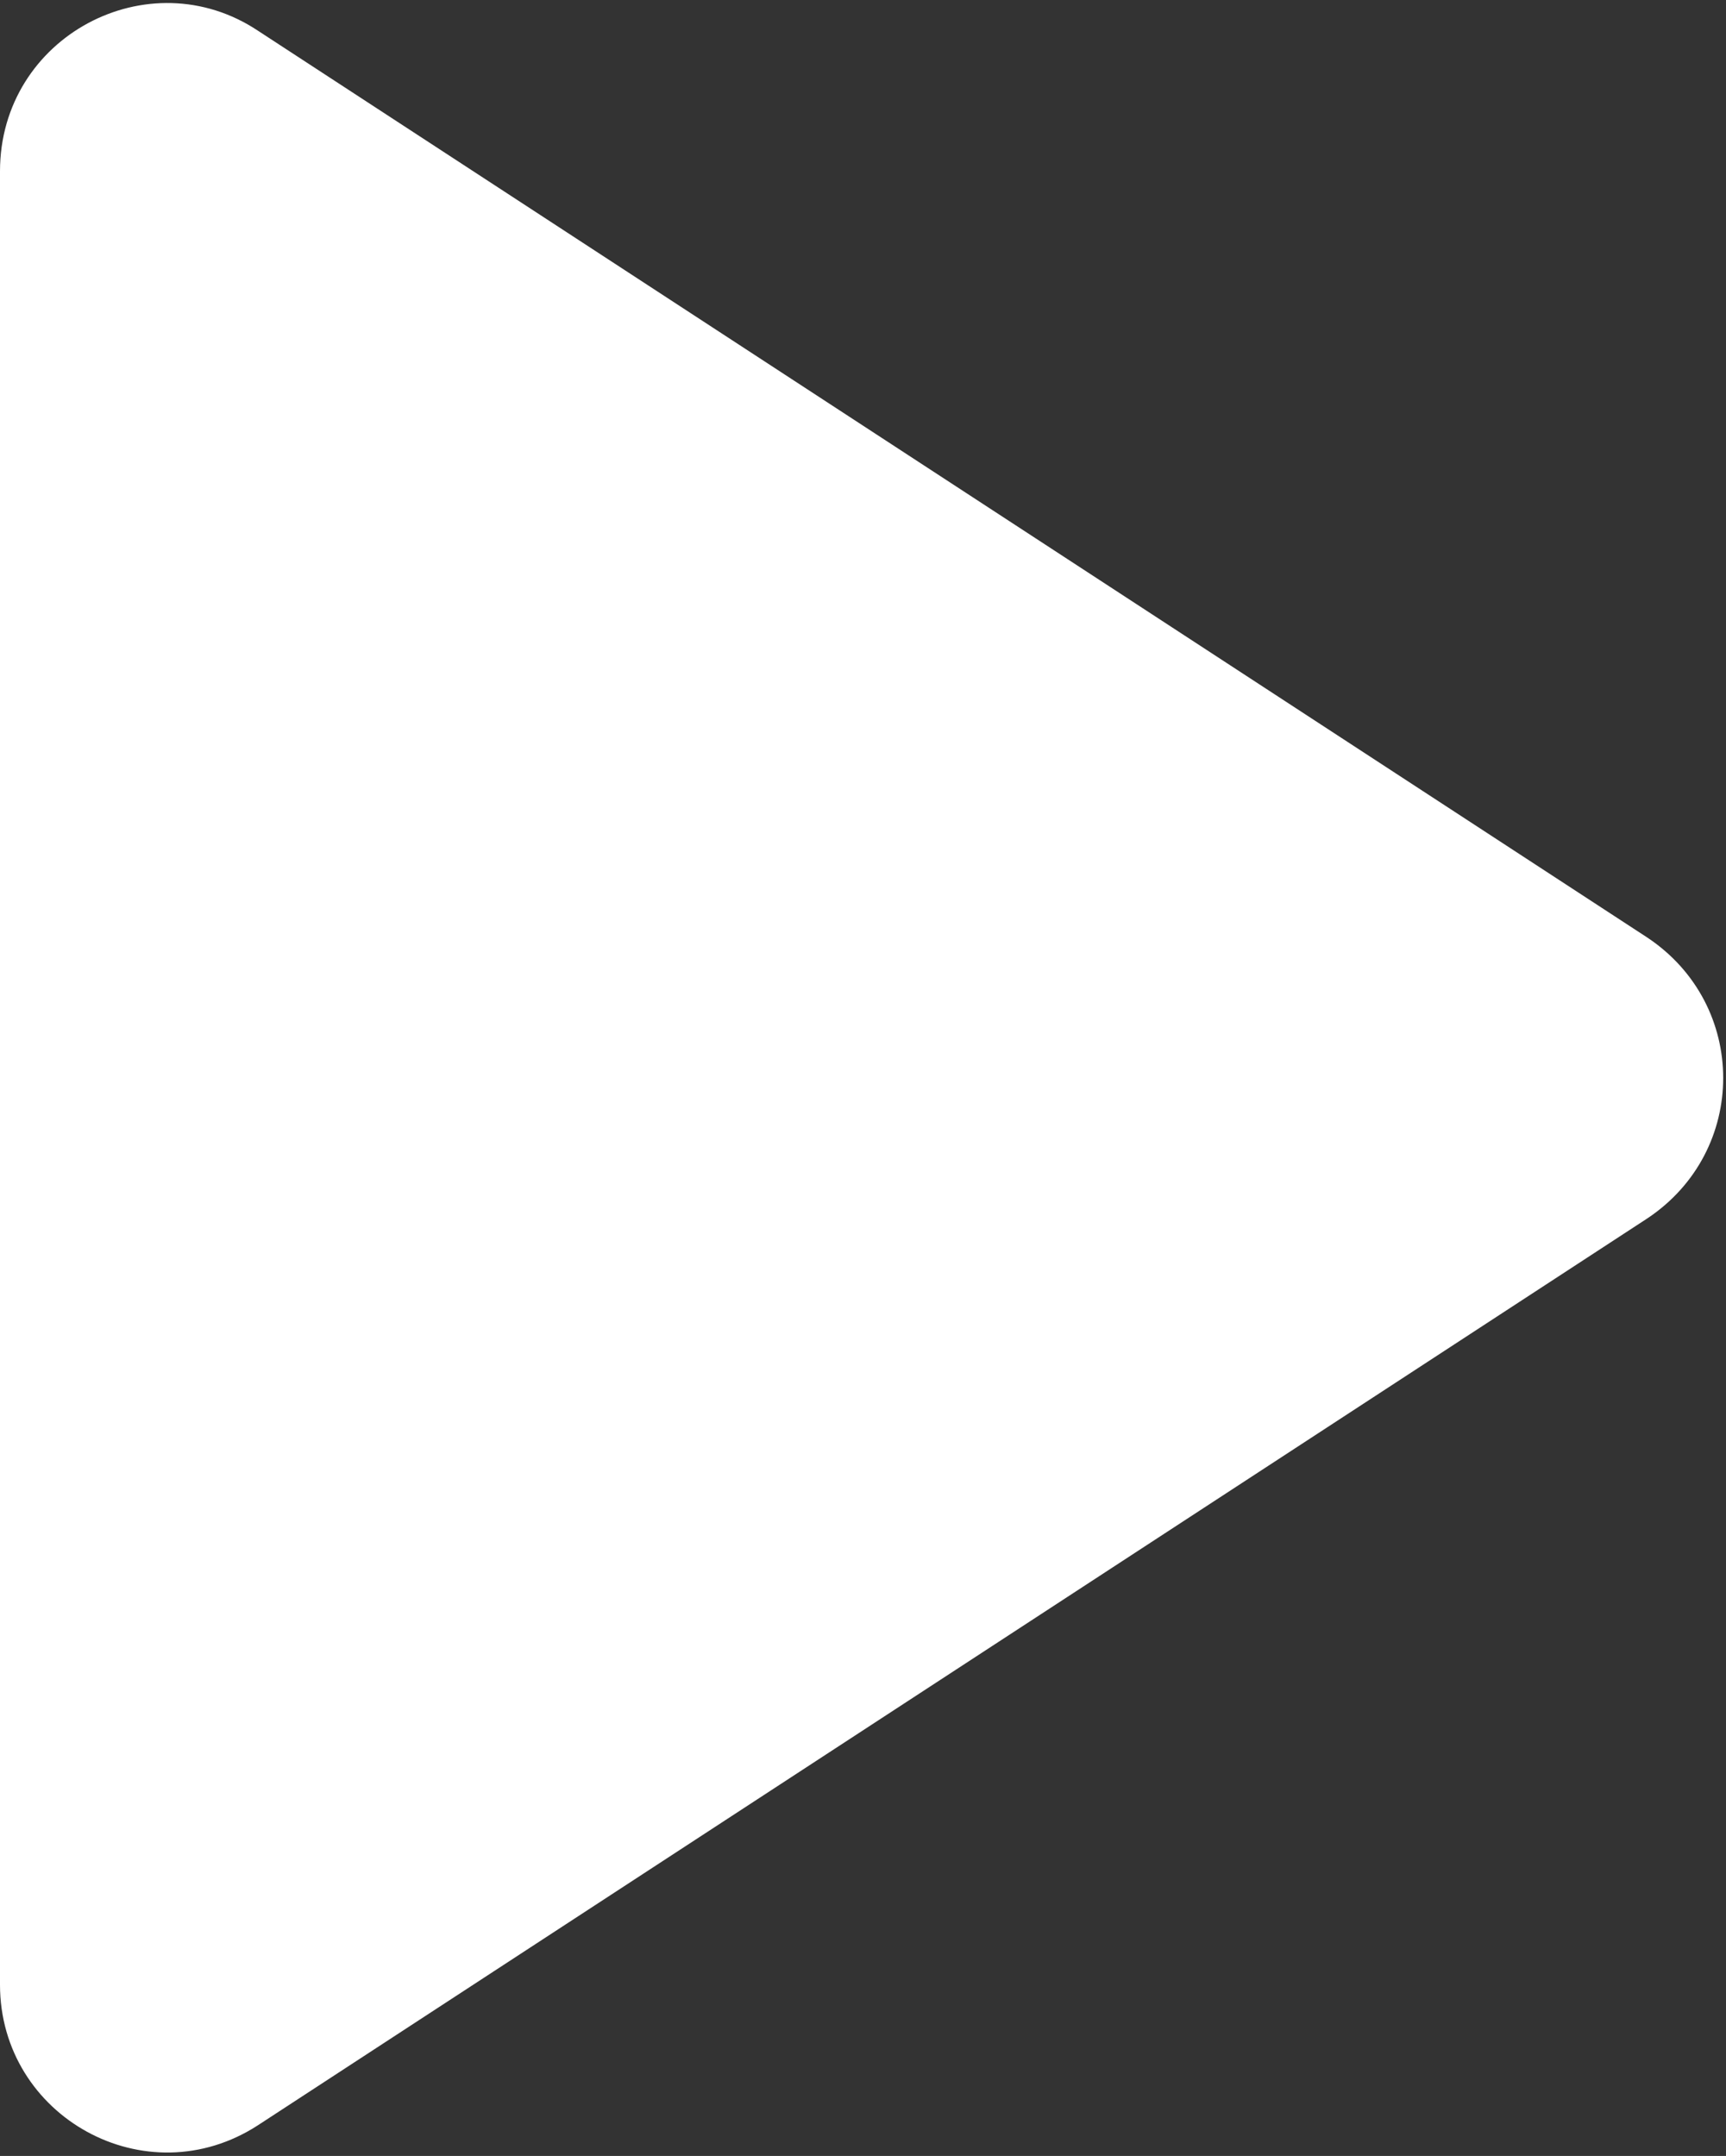<?xml version="1.0" encoding="utf-8"?>
<!-- Generator: Adobe Illustrator 21.0.0, SVG Export Plug-In . SVG Version: 6.00 Build 0)  -->
<svg version="1.1" id="Layer_1" xmlns="http://www.w3.org/2000/svg" xmlns:xlink="http://www.w3.org/1999/xlink" x="0px" y="0px"
	 viewBox="0 0 61.5 76.8" style="enable-background:new 0 0 61.5 76.8;" xml:space="preserve">
<rect x="0" y="0" width="61.5" height="76.8" fill="#333333" stroke="none"/>
<style type="text/css">
	.st0{fill:#FFFFFF;}
	.st1{fill:#344551;}
	.st2{fill:#F2D73D;}
	.st3{opacity:0.8;}
	.st4{opacity:0.8;fill:#344551;}
	.st5{enable-background:new    ;}
	.st6{opacity:0.4;fill:#FFFFFF;enable-background:new    ;}
</style>
<path class="st0" d="M9.2,1.1l49.5,32.3c3.6,2.4,3.6,7.6,0,10L9.2,75.7c-4,2.6-9.2-0.3-9.2-5V6.1C0,1.3,5.3-1.5,9.2,1.1z"/>
</svg>

